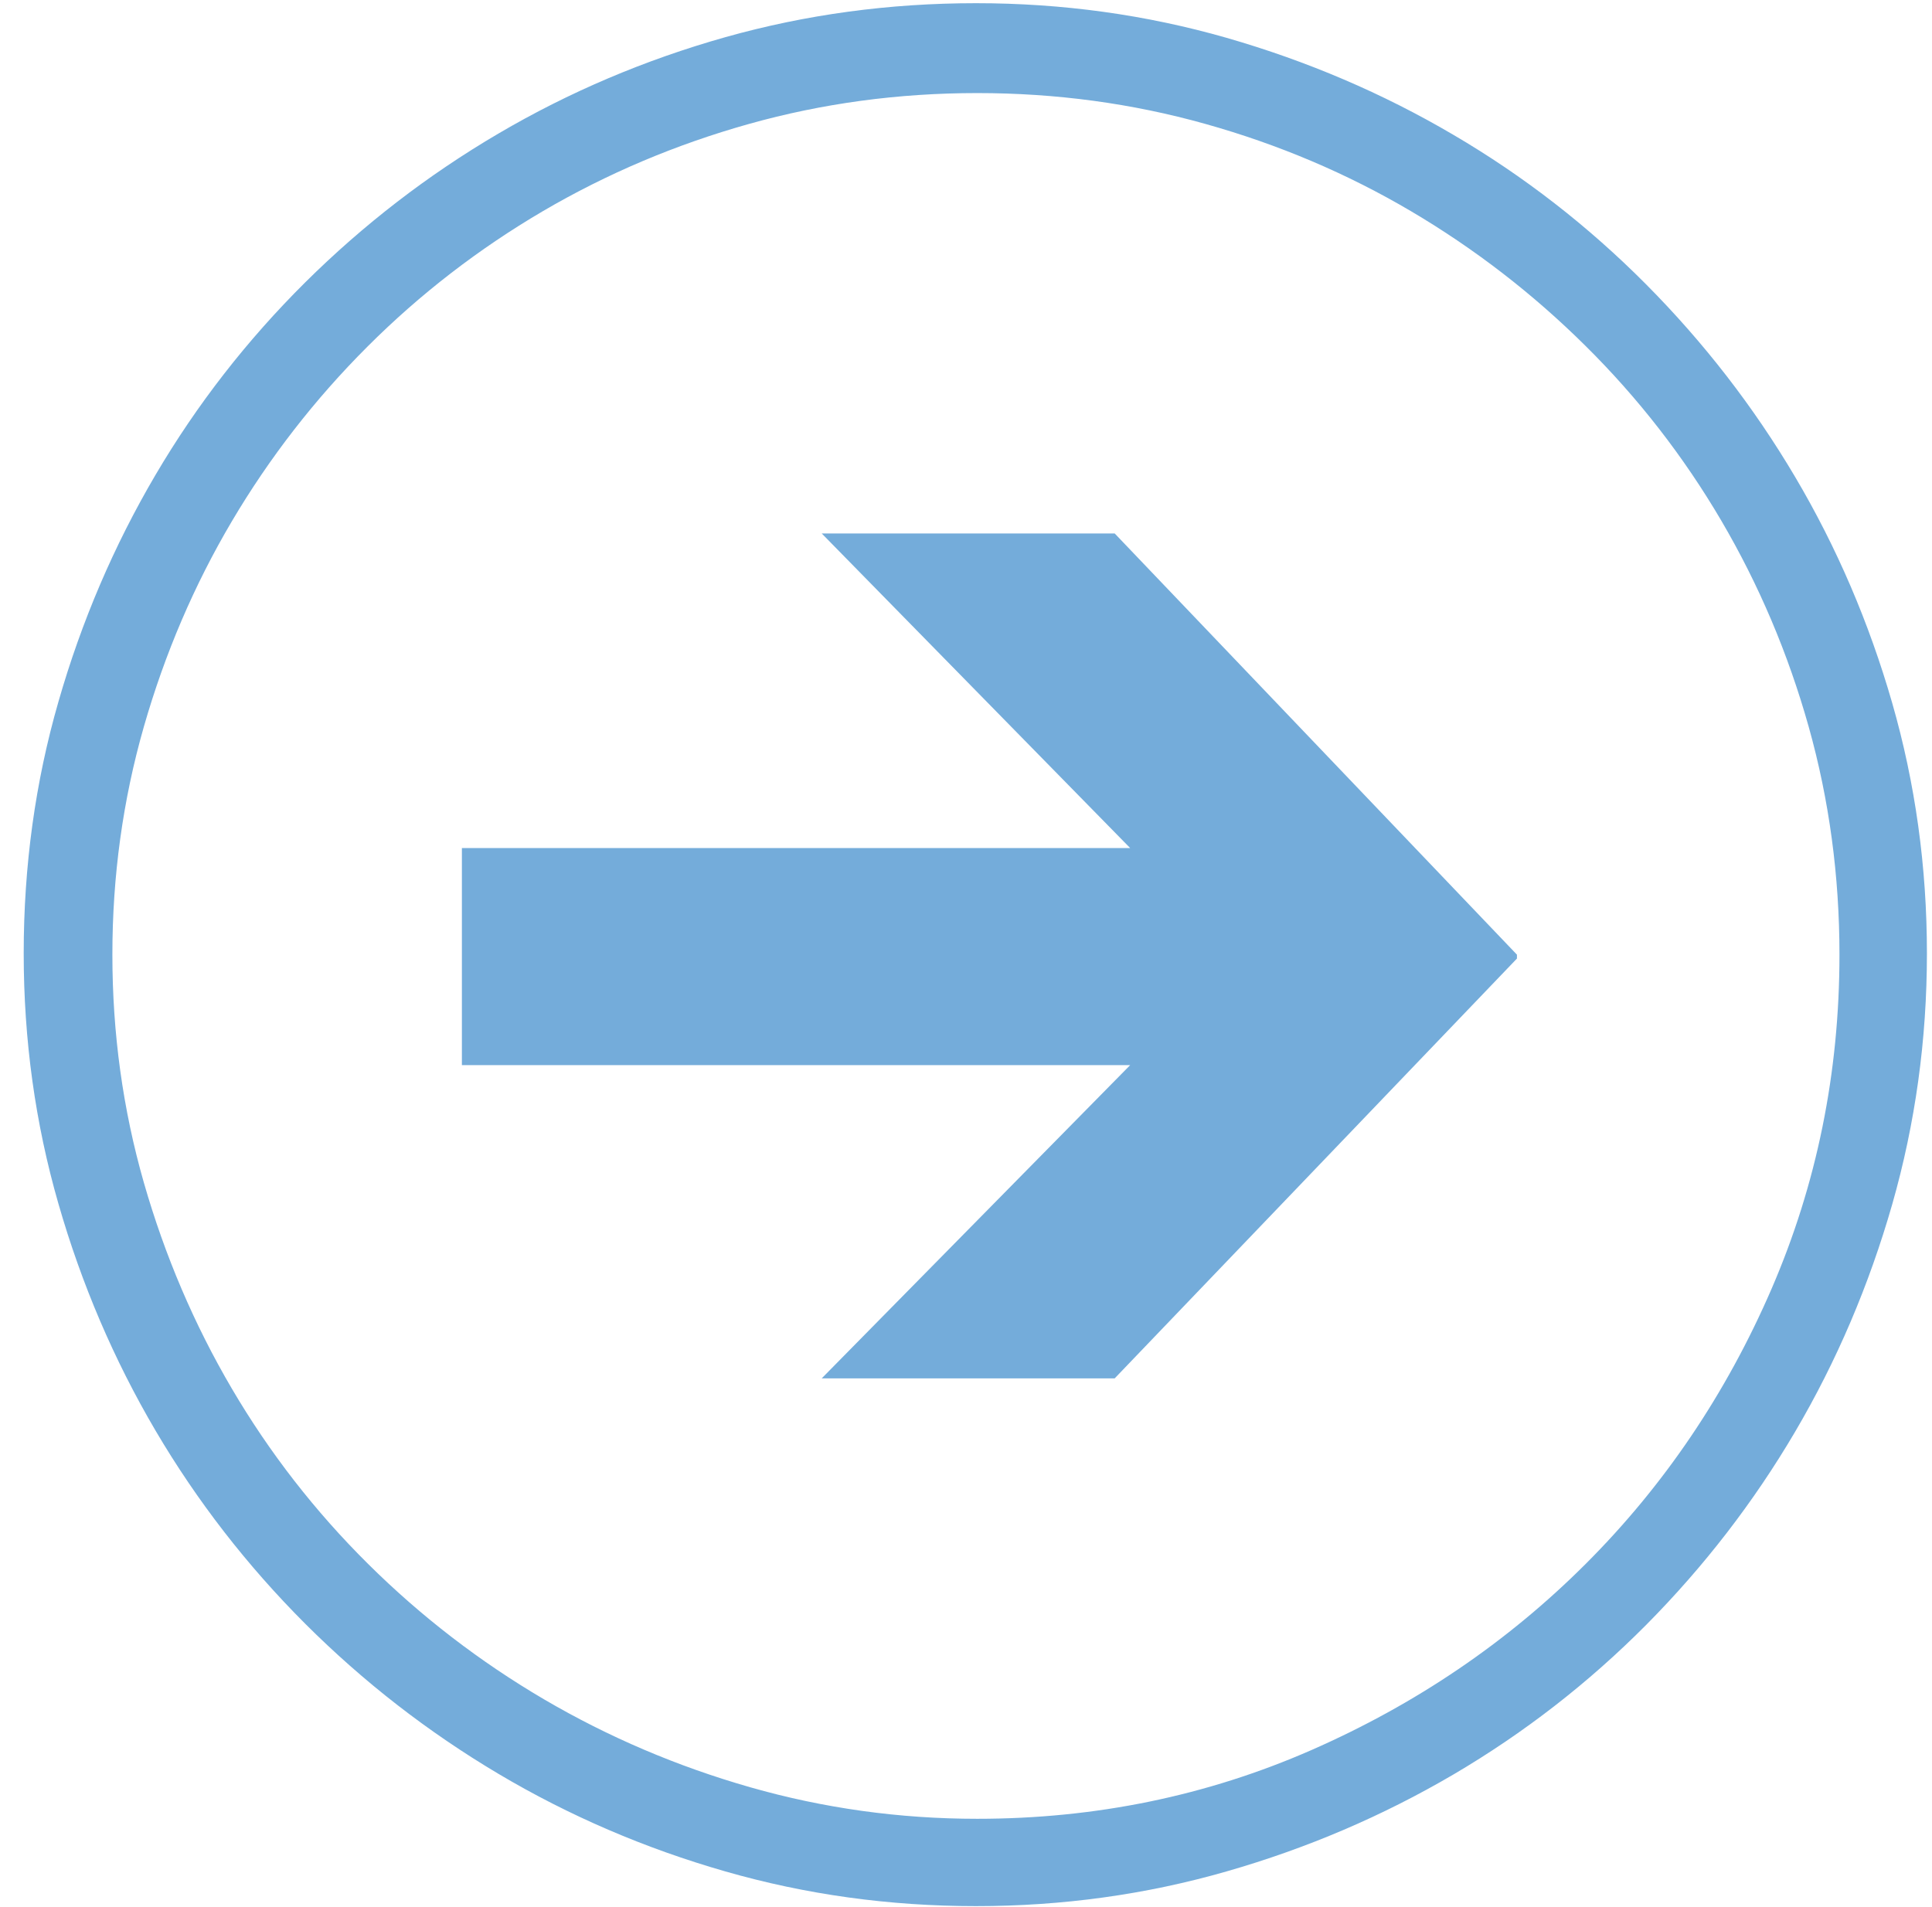 <svg width="78" height="77" viewBox="0 0 78 77" fill="none" xmlns="http://www.w3.org/2000/svg">
<path d="M77.795 38.496C77.795 41.985 77.326 45.365 76.393 48.632C75.457 51.897 74.152 54.957 72.476 57.808C70.8 60.66 68.792 63.258 66.459 65.612C64.123 67.962 61.53 69.975 58.677 71.652C55.822 73.326 52.769 74.633 49.519 75.565C46.268 76.5 42.894 76.966 39.401 76.966C35.906 76.966 32.536 76.5 29.284 75.565C26.034 74.633 22.981 73.321 20.126 71.626C17.273 69.931 14.672 67.911 12.319 65.561C9.967 63.207 7.952 60.608 6.274 57.757C4.599 54.906 3.292 51.853 2.359 48.606C1.422 45.356 0.957 41.985 0.957 38.496C0.957 34.97 1.422 31.582 2.359 28.334C3.292 25.083 4.599 22.034 6.274 19.183C7.952 16.329 9.967 13.742 12.319 11.405C14.672 9.071 17.273 7.065 20.126 5.391C22.981 3.714 26.034 2.418 29.284 1.501C32.536 0.586 35.906 0.129 39.401 0.129C42.894 0.129 46.268 0.596 49.519 1.527C52.769 2.462 55.822 3.765 58.677 5.444C61.53 7.116 64.123 9.133 66.459 11.483C68.792 13.833 70.8 16.425 72.476 19.26C74.152 22.095 75.457 25.134 76.393 28.385C77.326 31.633 77.795 35.003 77.795 38.496ZM74.264 38.548C74.264 35.367 73.851 32.301 73.022 29.346C72.191 26.388 71.014 23.617 69.493 21.022C67.97 18.43 66.146 16.081 64.017 13.972C61.892 11.864 59.541 10.048 56.964 8.527C54.387 7.007 51.62 5.832 48.662 5.003C45.705 4.174 42.633 3.758 39.453 3.758C36.272 3.758 33.201 4.174 30.243 5.003C27.286 5.832 24.511 7.007 21.916 8.527C19.325 10.048 16.96 11.871 14.833 13.998C12.707 16.123 10.884 18.473 9.361 21.048C7.838 23.625 6.656 26.388 5.807 29.346C4.961 32.301 4.537 35.367 4.537 38.548C4.537 41.727 4.961 44.794 5.807 47.75C6.656 50.707 7.838 53.478 9.361 56.072C10.884 58.665 12.718 61.024 14.861 63.149C17.004 65.275 19.374 67.096 21.969 68.619C24.562 70.138 27.337 71.324 30.296 72.169C33.252 73.013 36.305 73.44 39.453 73.44C44.226 73.44 48.724 72.515 52.941 70.667C57.161 68.815 60.854 66.311 64.017 63.149C67.183 59.986 69.683 56.287 71.517 52.054C73.349 47.819 74.264 43.317 74.264 38.548ZM45.003 55.656H33.175L45.628 43.008H18.648V34.243H45.628L33.175 21.54H45.003L61.243 38.548V38.705L45.003 55.656Z" fill="#74ACDA"/>
</svg>
